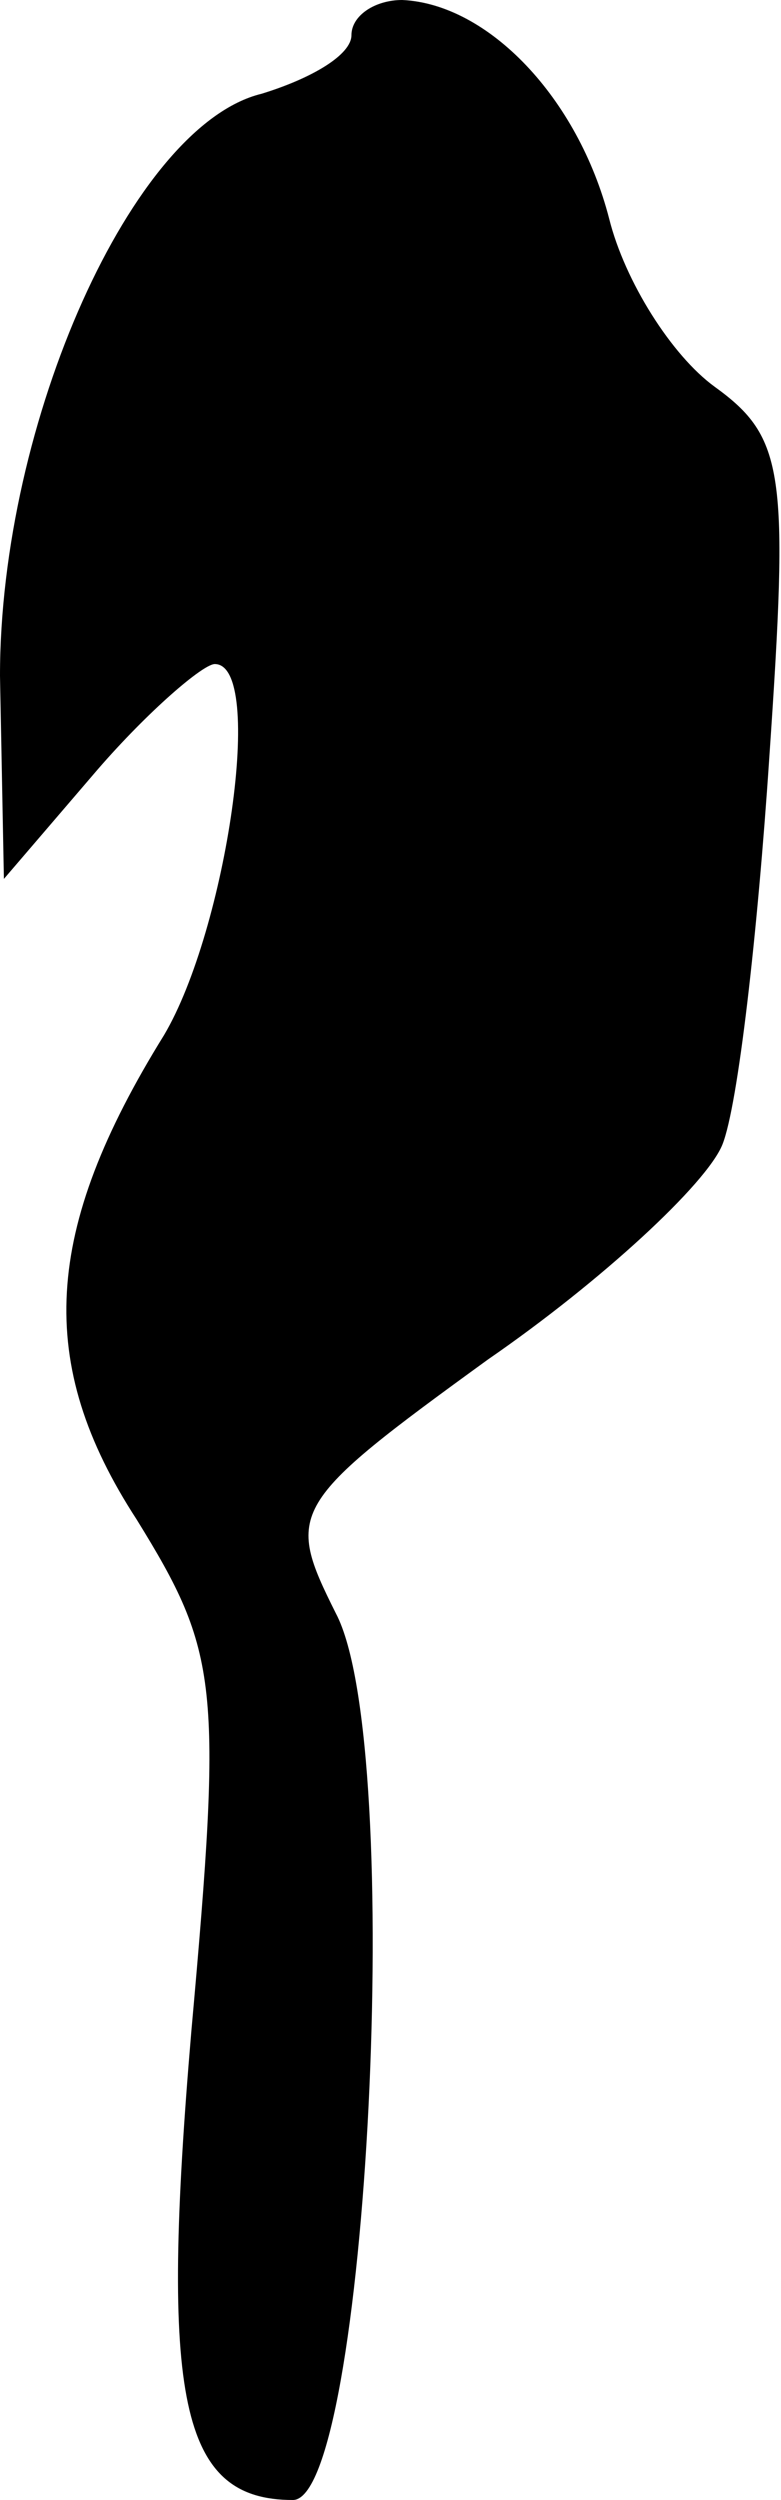<?xml version="1.0" standalone="no"?>
<!DOCTYPE svg PUBLIC "-//W3C//DTD SVG 20010904//EN"
 "http://www.w3.org/TR/2001/REC-SVG-20010904/DTD/svg10.dtd">
<svg version="1.0" xmlns="http://www.w3.org/2000/svg"
 width="20pt" height="64pt" viewBox="0 0 20 64"
 preserveAspectRatio="xMidYMid meet">
<g transform="translate(0,64) scale(0.1,-0.1)"
fill="#000000" stroke="none">
<path fill="#000000" stroke="none" d="M90 631 c0 -5 -10 -11 -23 -15 -33 -8
-67 -84 -67 -149 l1 -52 24 28 c13 15 27 27 30 27 13 0 3 -68 -13 -95 -31 -50
-33 -84 -7 -124 21 -34 22 -42 14 -131 -8 -94 -3 -120 26 -120 19 0 29 193 11
227 -13 26 -12 28 39 65 29 20 56 45 60 55 4 10 9 54 12 99 5 73 4 82 -14 95
-11 8 -23 27 -27 43 -8 31 -31 55 -53 56 -7 0 -13 -4 -13 -9z"/>
</g>
</svg>
